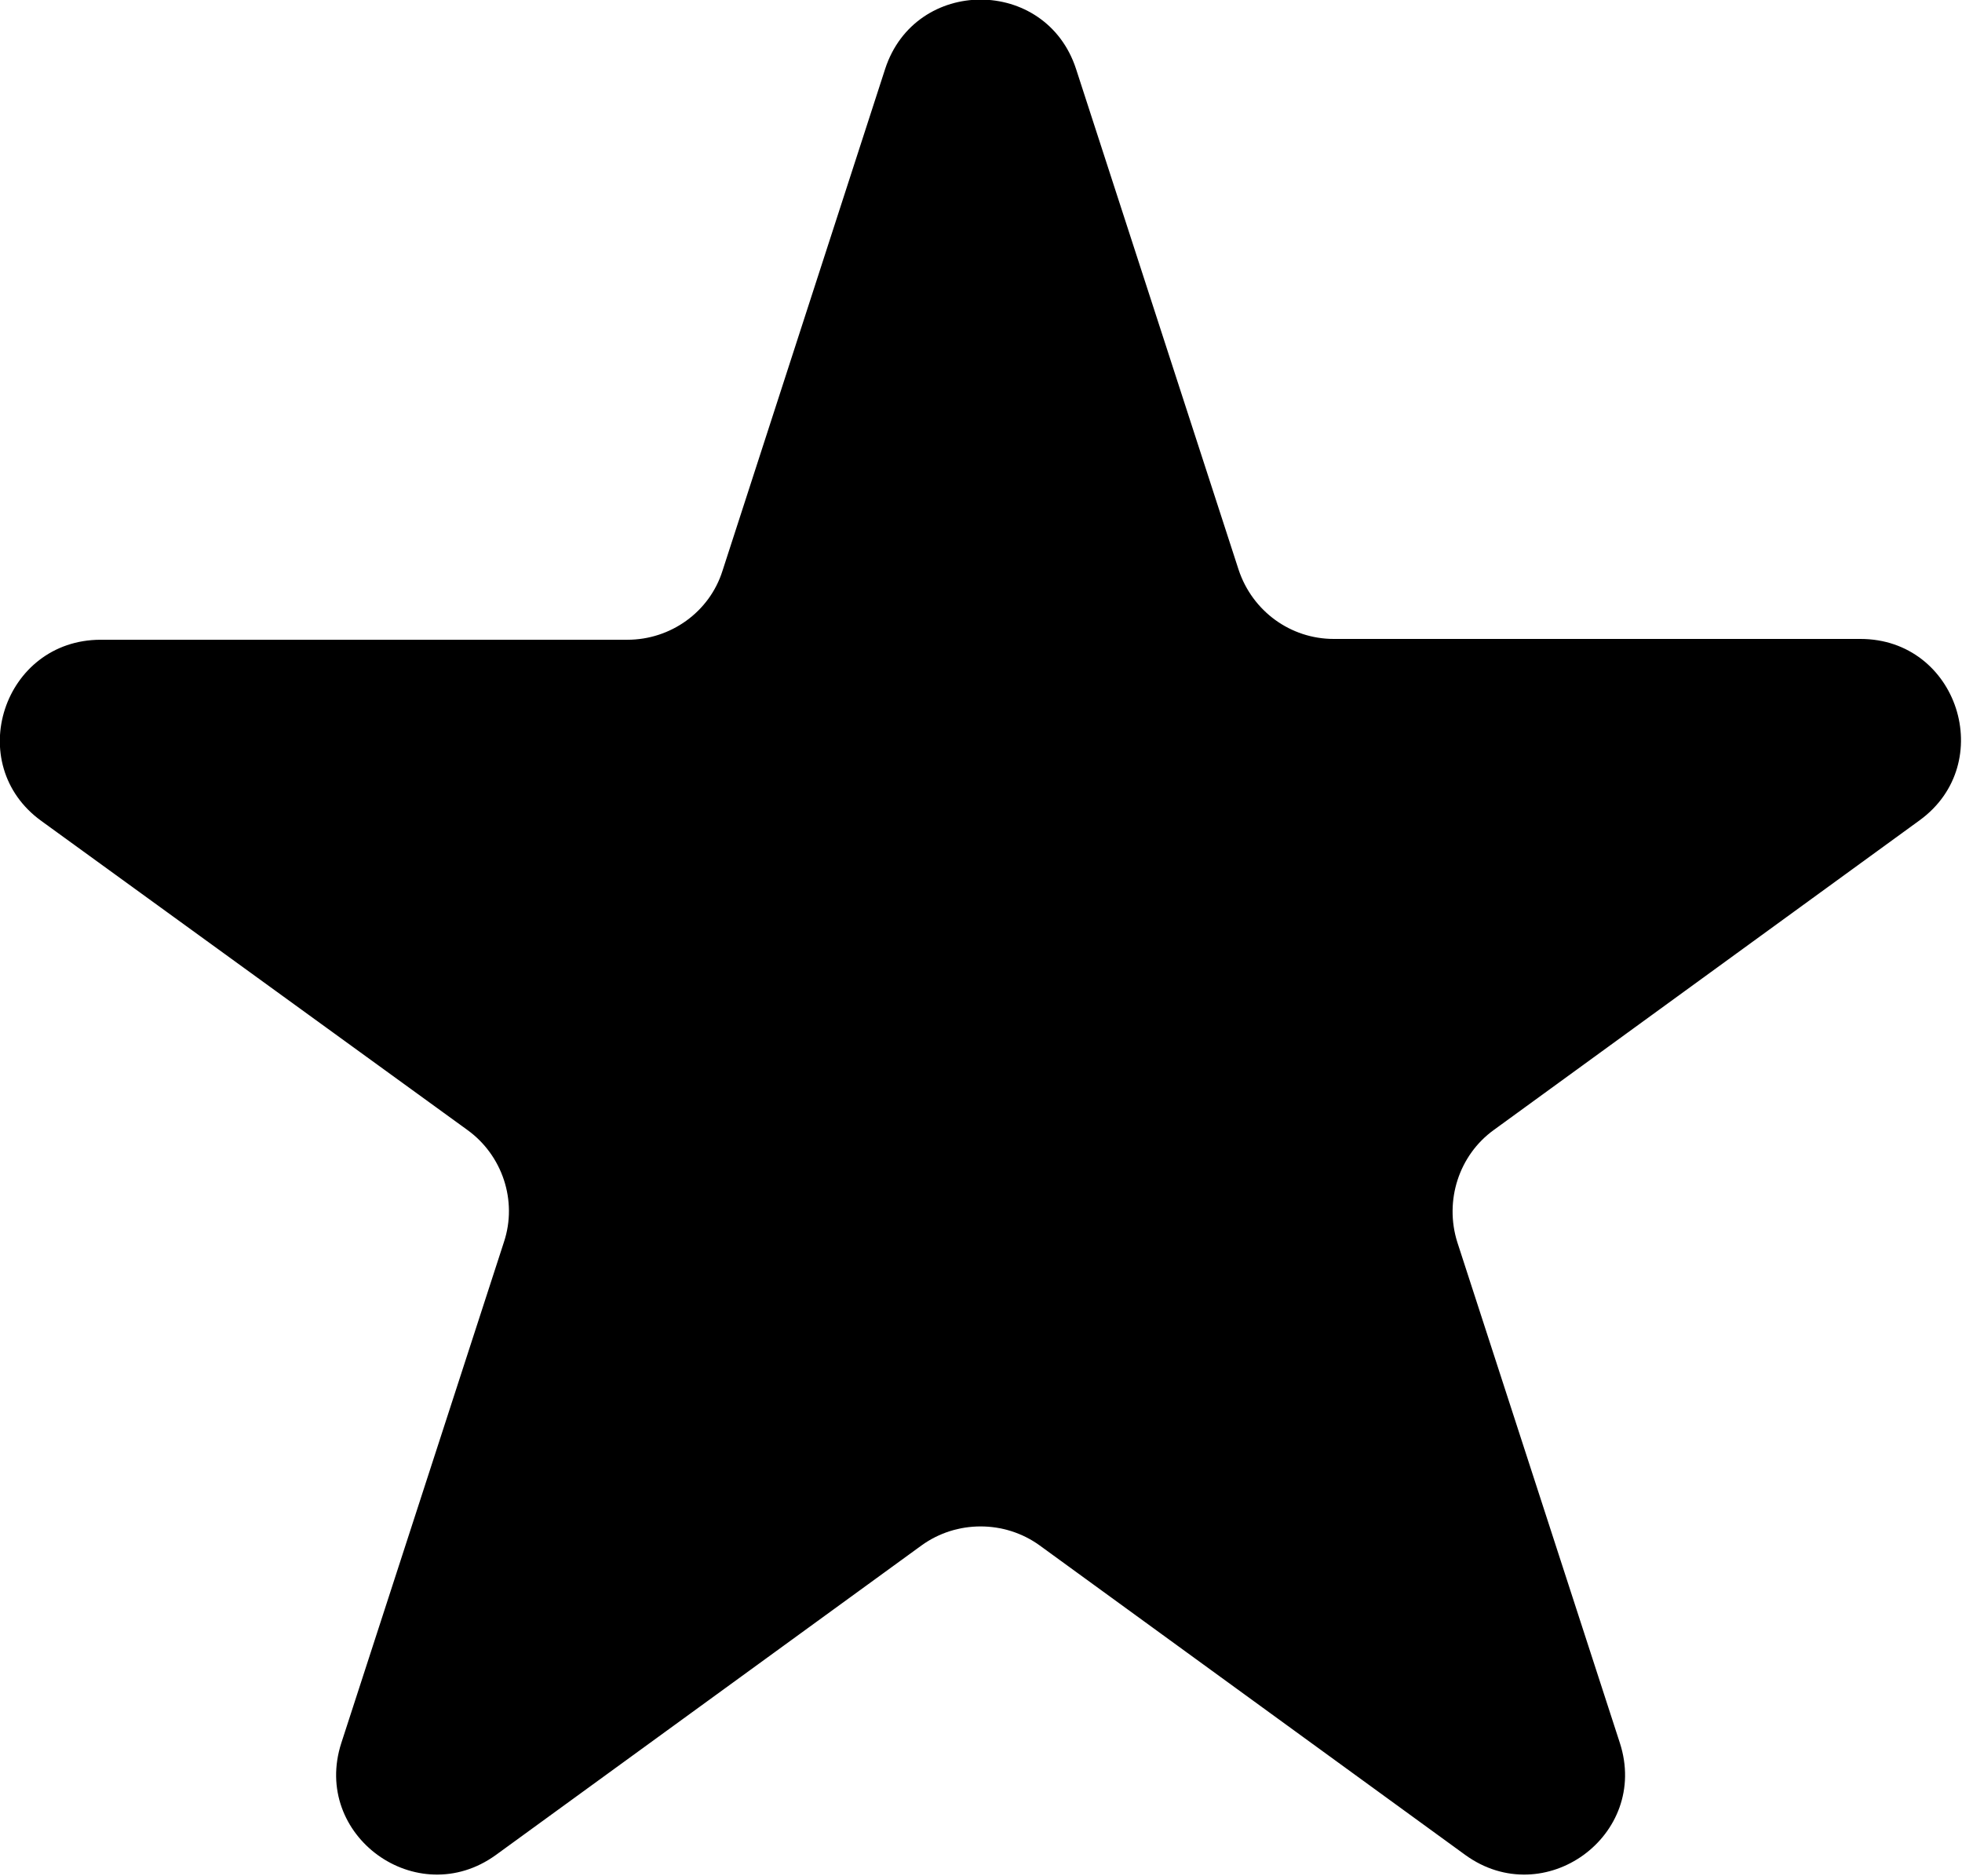
<svg viewBox="0 0 24.14 23.08">
  <defs>
  </defs>
  <path class="cls-1" d="M13.24.85l2,6.16c.17.51.64.85,1.17.85h6.48c1.2,0,1.69,1.53.73,2.23l-5.24,3.81c-.43.31-.61.87-.45,1.38l2,6.16c.37,1.14-.93,2.08-1.9,1.38l-5.24-3.81c-.43-.31-1.02-.31-1.45,0l-5.24,3.81c-.97.7-2.27-.24-1.9-1.38l2-6.16c.17-.51-.02-1.07-.45-1.38L.51,10.1c-.97-.7-.47-2.23.73-2.23h6.48c.53,0,1.01-.34,1.17-.85L10.89.85c.37-1.14,1.98-1.14,2.35,0Z"/>
</svg>